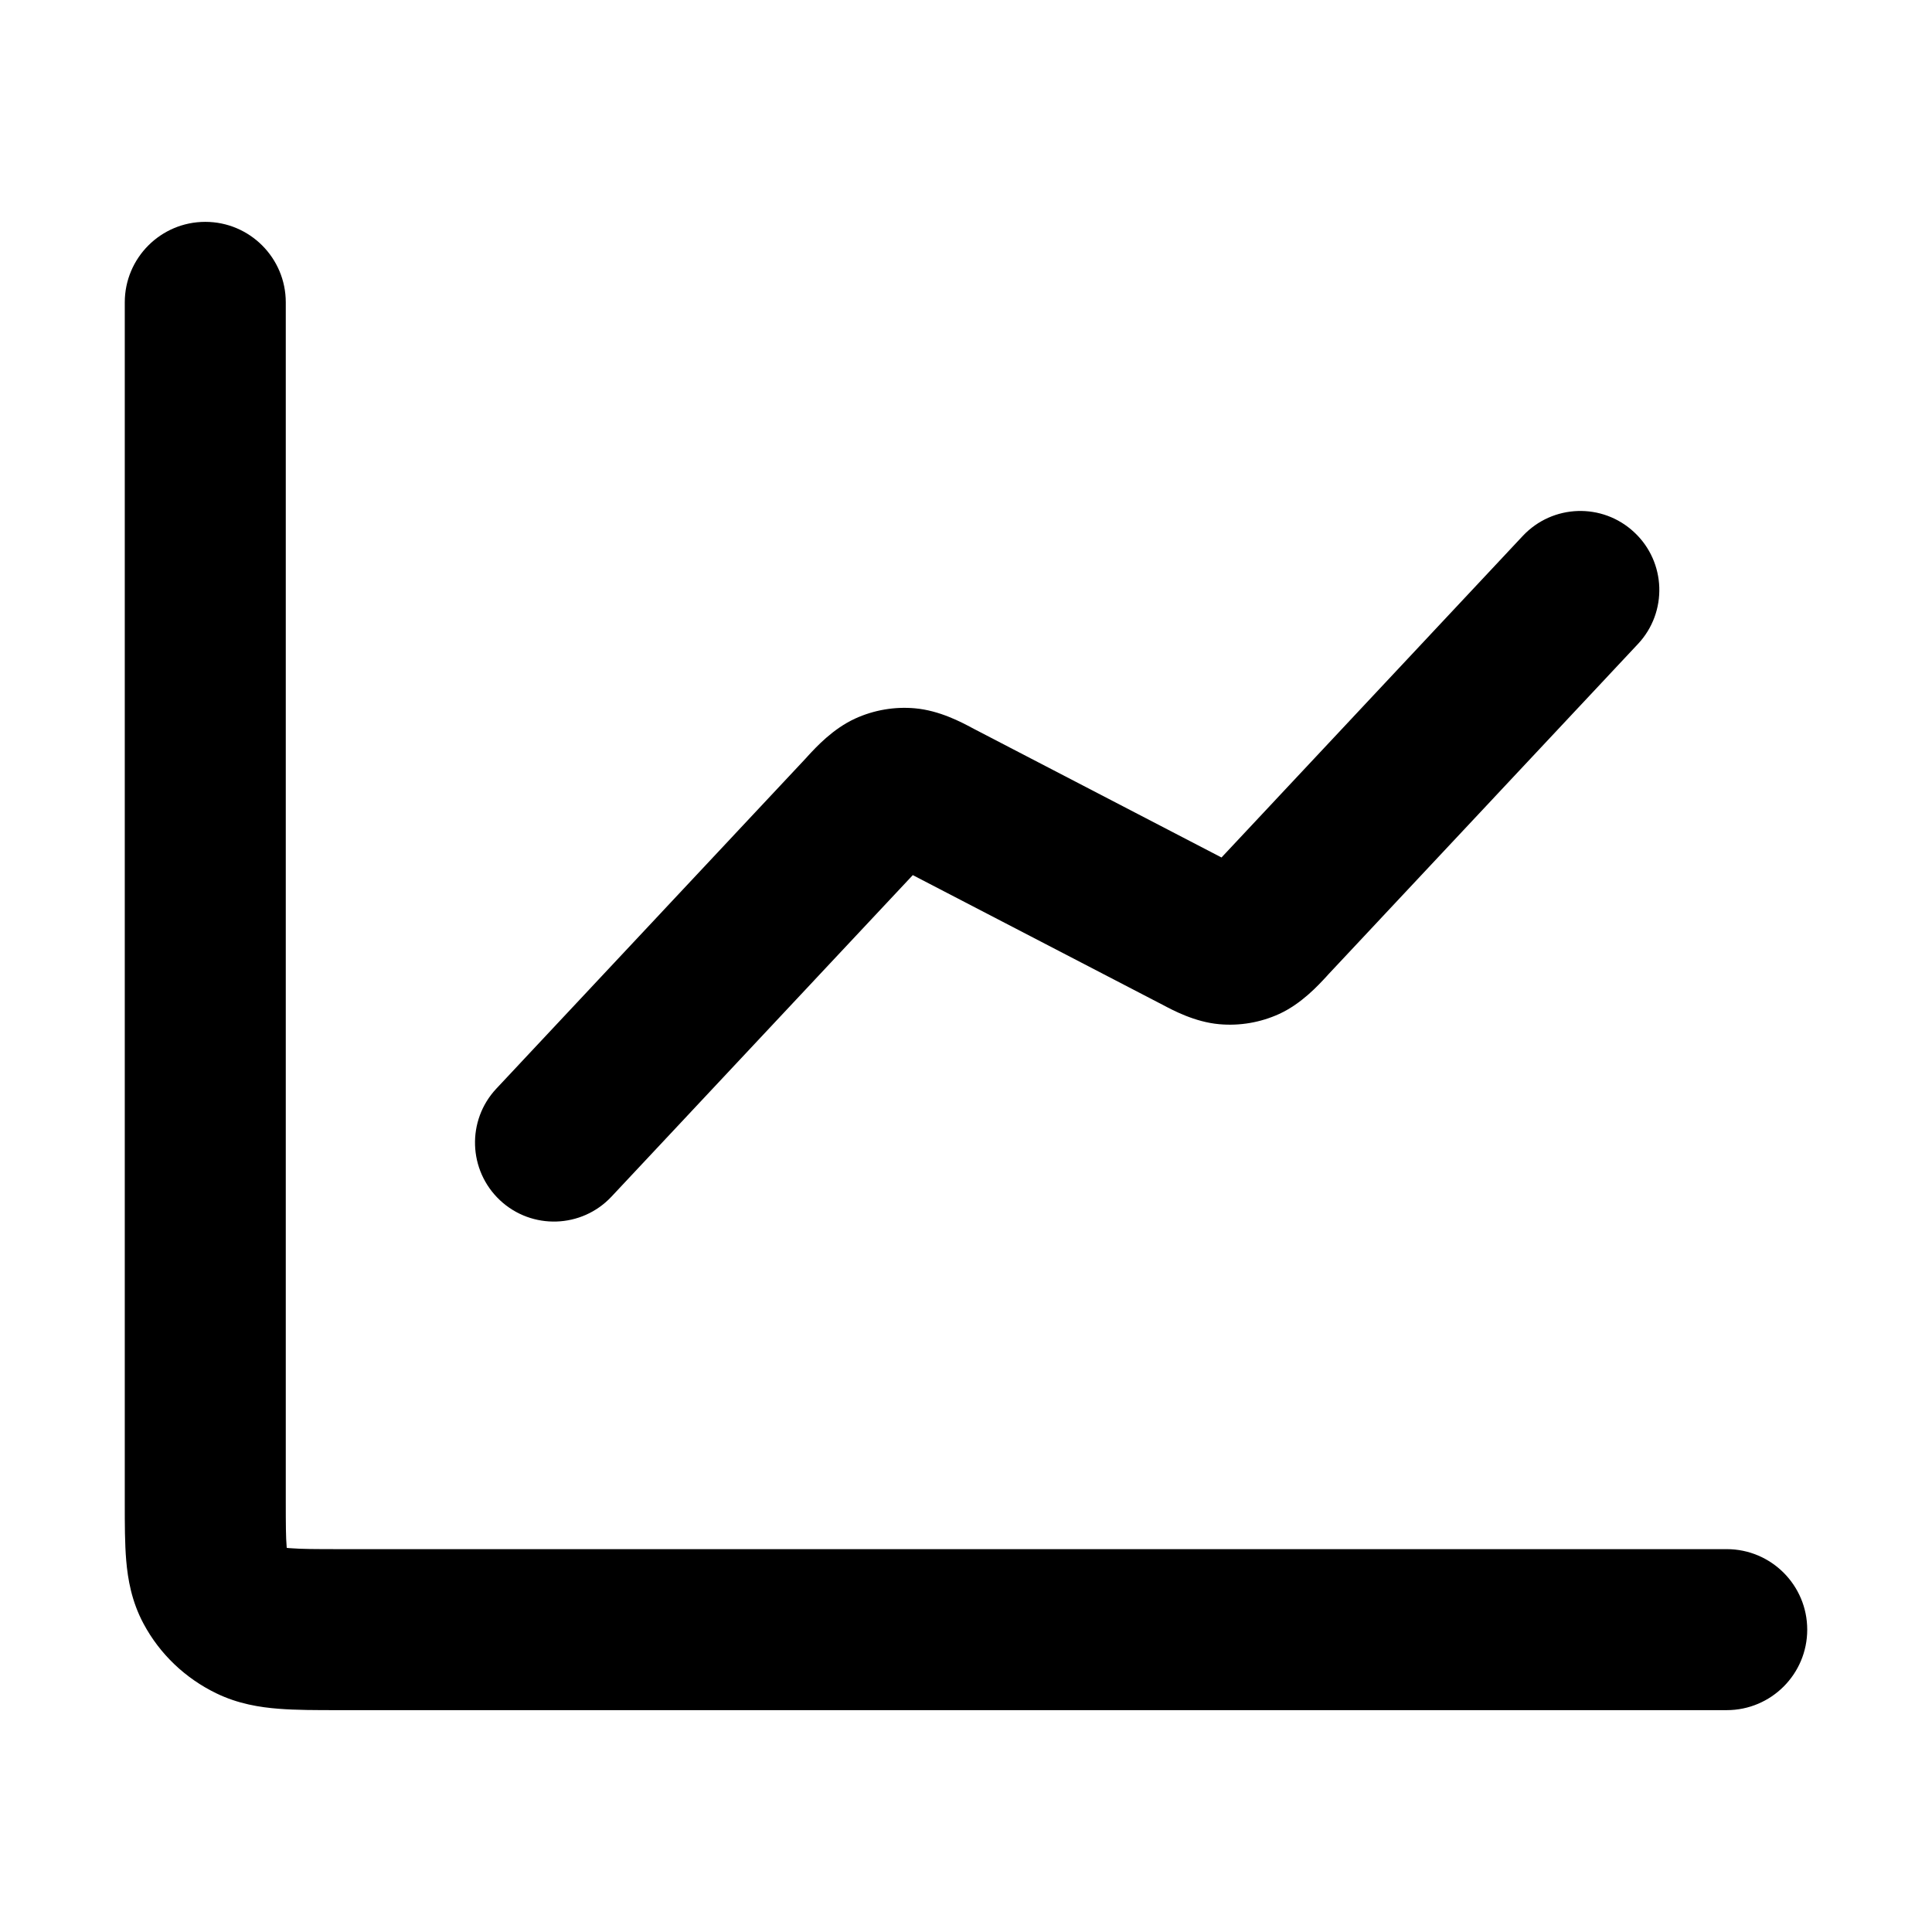 <svg xmlns="http://www.w3.org/2000/svg" width="24" height="24" viewBox="0 0 24 24" fill="currentColor">
  <path d="M3.55 3.756C3.55 3.204 3.102 2.756 2.55 2.756C1.998 2.756 1.55 3.204 1.55 3.756L1.55 18.677C1.55 18.928 1.55 19.176 1.568 19.386C1.588 19.619 1.635 19.894 1.783 20.17C1.986 20.55 2.305 20.85 2.687 21.035C2.959 21.167 3.23 21.209 3.463 21.227C3.677 21.244 3.932 21.244 4.199 21.244L21.45 21.244C22.002 21.244 22.45 20.796 22.45 20.244C22.45 19.692 22.002 19.244 21.45 19.244H4.23C3.92 19.244 3.745 19.243 3.618 19.233C3.594 19.232 3.576 19.23 3.562 19.228L3.561 19.215C3.551 19.101 3.55 18.942 3.55 18.644V3.756Z" fill="currentColor"/>
  <path d="M20.302 6.613C19.907 6.242 19.287 6.262 18.916 6.658L15.174 10.652L12.111 9.061L12.075 9.042C11.944 8.972 11.671 8.826 11.367 8.799C11.113 8.776 10.856 8.82 10.624 8.926C10.346 9.053 10.138 9.281 10.037 9.39L10.009 9.421L6.166 13.523C5.795 13.919 5.816 14.539 6.211 14.91C6.606 15.28 7.227 15.26 7.597 14.864L11.339 10.871L14.402 12.461L14.439 12.48C14.57 12.55 14.842 12.696 15.146 12.723C15.401 12.746 15.657 12.702 15.89 12.596C16.167 12.469 16.375 12.241 16.476 12.132L16.504 12.101L20.348 7.999C20.718 7.604 20.698 6.983 20.302 6.613Z" fill="currentColor"/>
</svg>